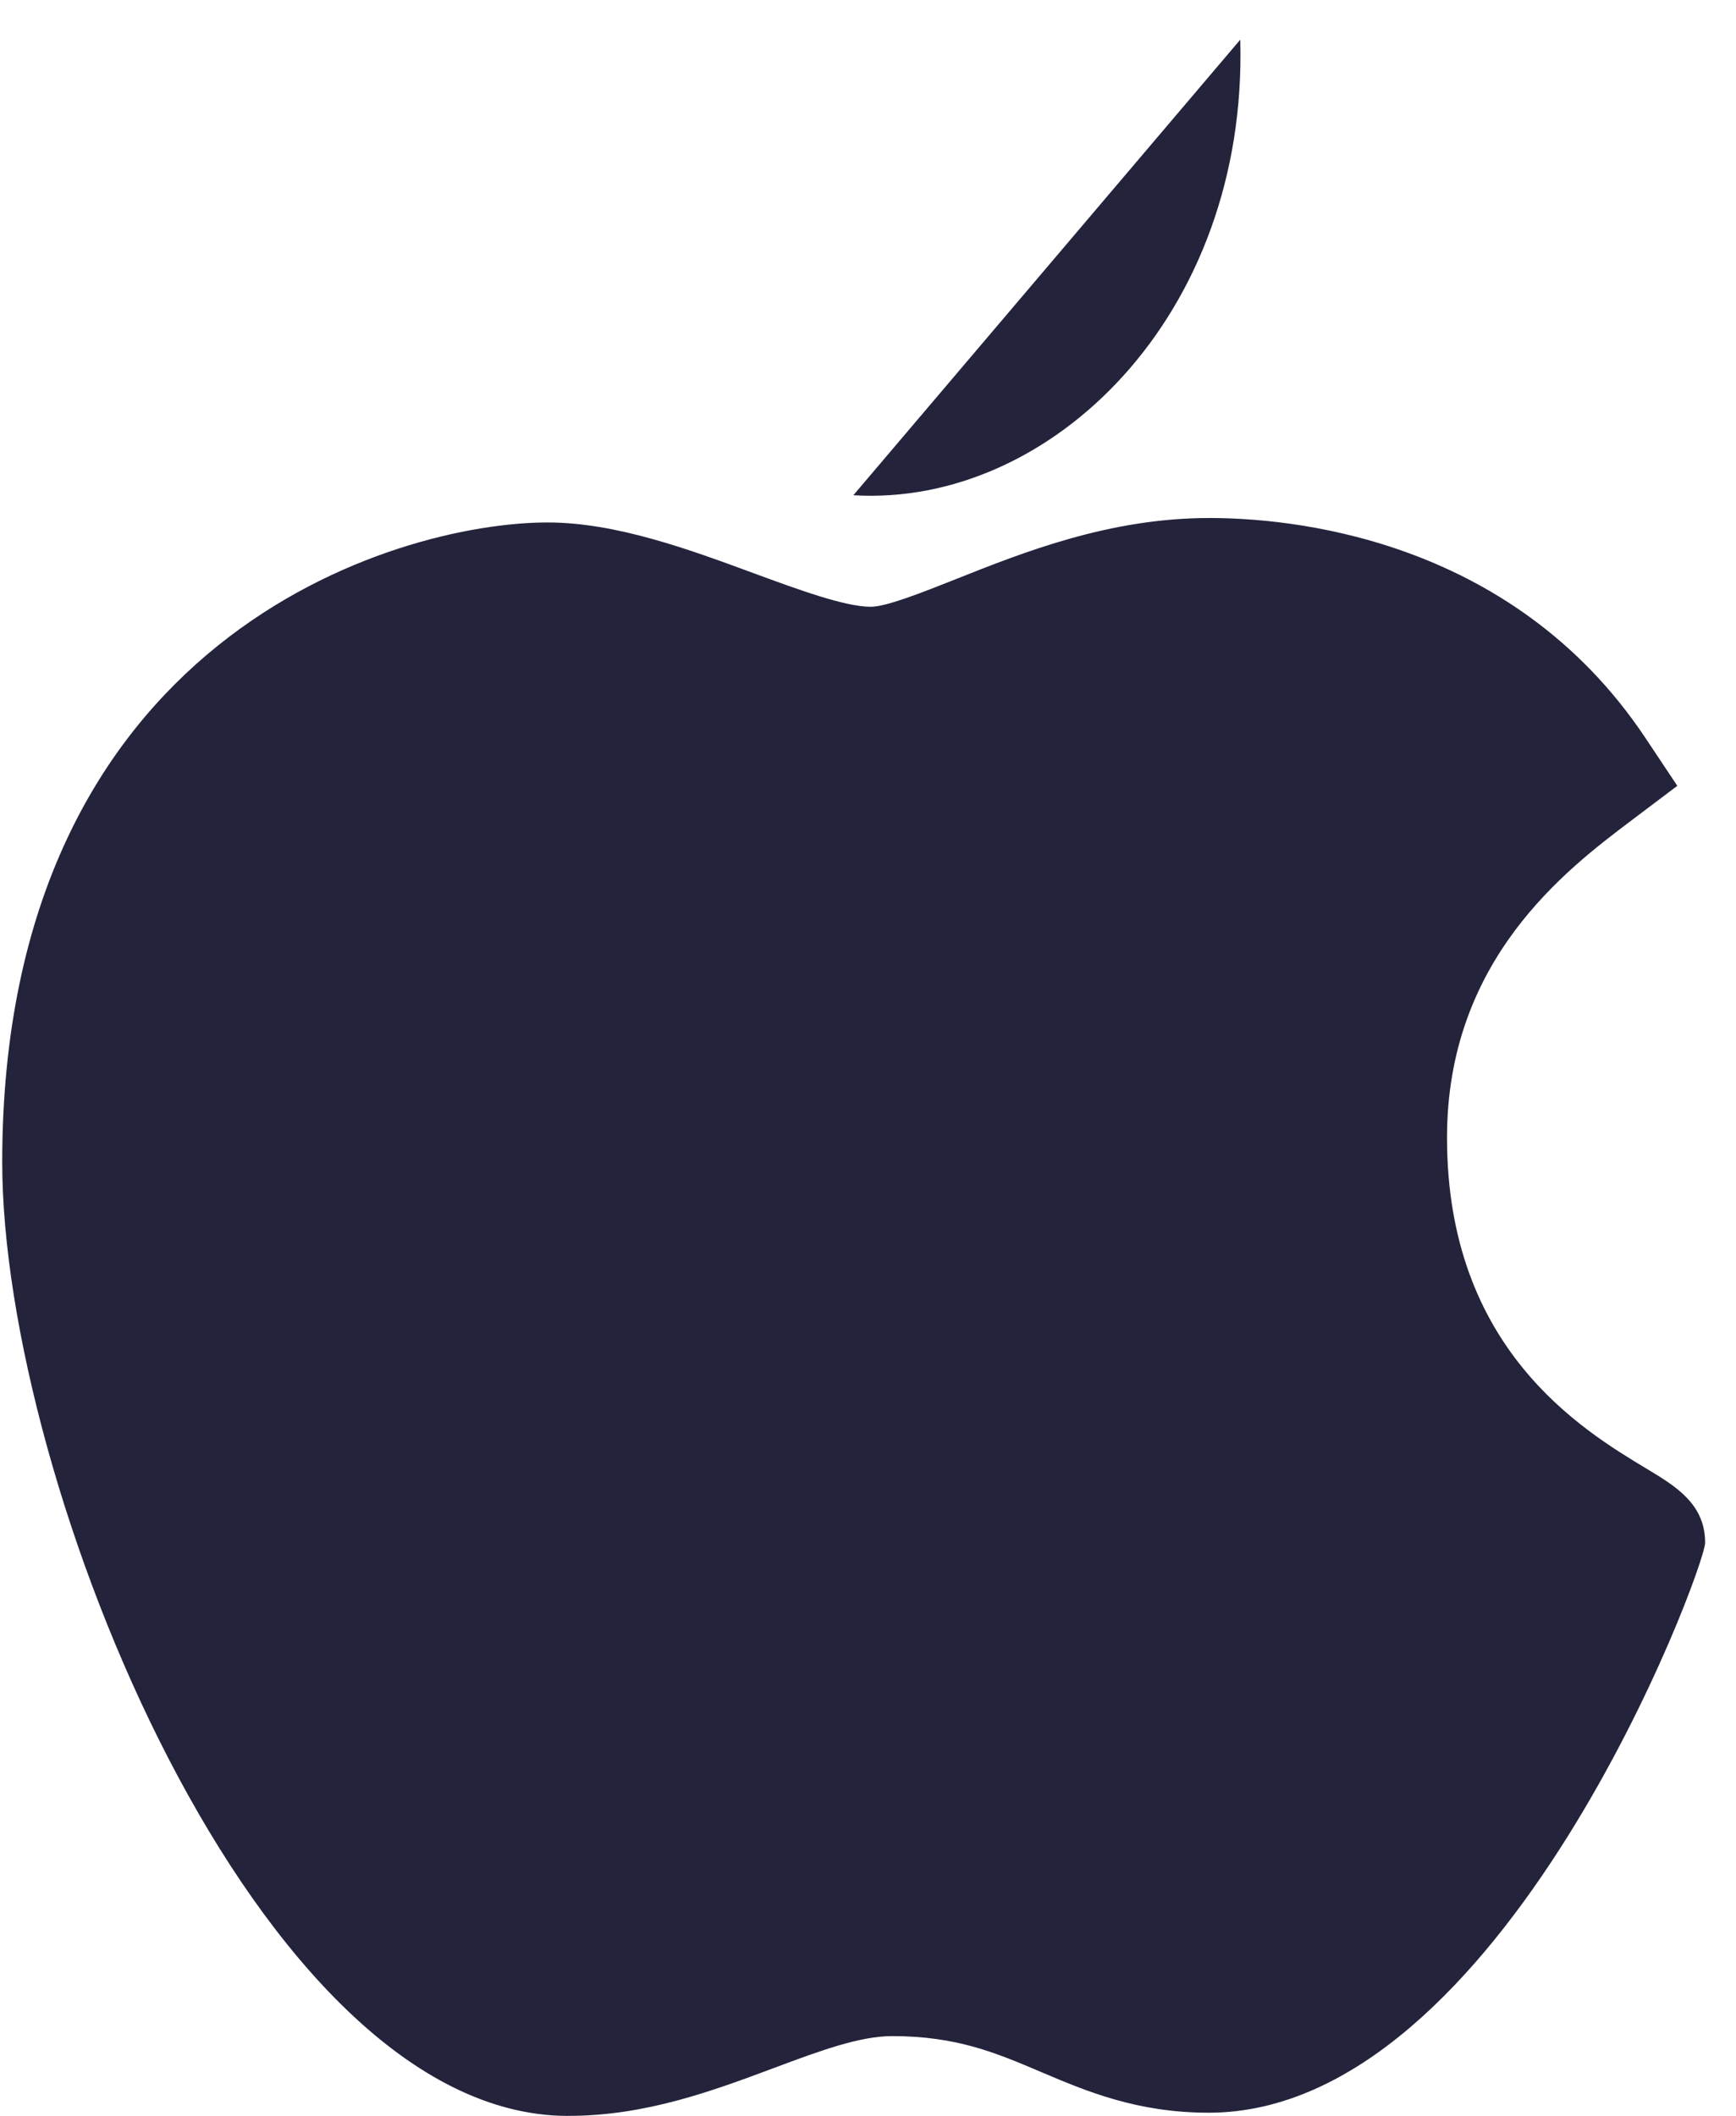 <?xml version="1.0" encoding="UTF-8"?>
<svg id="SVGDoc" width="32" height="39" xmlns="http://www.w3.org/2000/svg" version="1.1" xmlns:xlink="http://www.w3.org/1999/xlink" xmlns:avocode="https://avocode.com/" viewBox="0 0 32 39"><defs></defs><desc>Generated with Avocode.</desc><g><g><title>apple</title><g><title>Trazado 157</title><path d="M10.448,39c-5.696,-0.033 -10.407,-11.659 -10.407,-17.58c0,-9.672 7.256,-11.79 10.052,-11.79c1.26,0 2.606,0.495 3.793,0.933c0.83,0.305 1.688,0.621 2.166,0.621c0.286,0 0.959,-0.268 1.554,-0.504c1.268,-0.505 2.846,-1.132 4.683,-1.132c0.003,0 0.008,0 0.011,0c1.372,0 5.531,0.301 8.032,4.056l0.586,0.88v0l-0.843,0.636c-1.204,0.909 -3.402,2.566 -3.402,5.85c0,3.889 2.489,5.385 3.684,6.104c0.528,0.318 1.074,0.645 1.074,1.361c0,0.468 -3.731,10.506 -9.15,10.506c-1.326,0 -2.263,-0.399 -3.09,-0.75c-0.836,-0.356 -1.558,-0.662 -2.75,-0.662c-0.604,0 -1.369,0.286 -2.178,0.589c-1.106,0.413 -2.357,0.881 -3.777,0.881z" fill="#23233c" fill-opacity="1"></path></g><g><title>Trazado 158</title><path d="M22.862,0.731c0.141,5.088 -3.498,8.618 -7.132,8.397" fill="#23233c" fill-opacity="1"></path></g></g></g></svg>